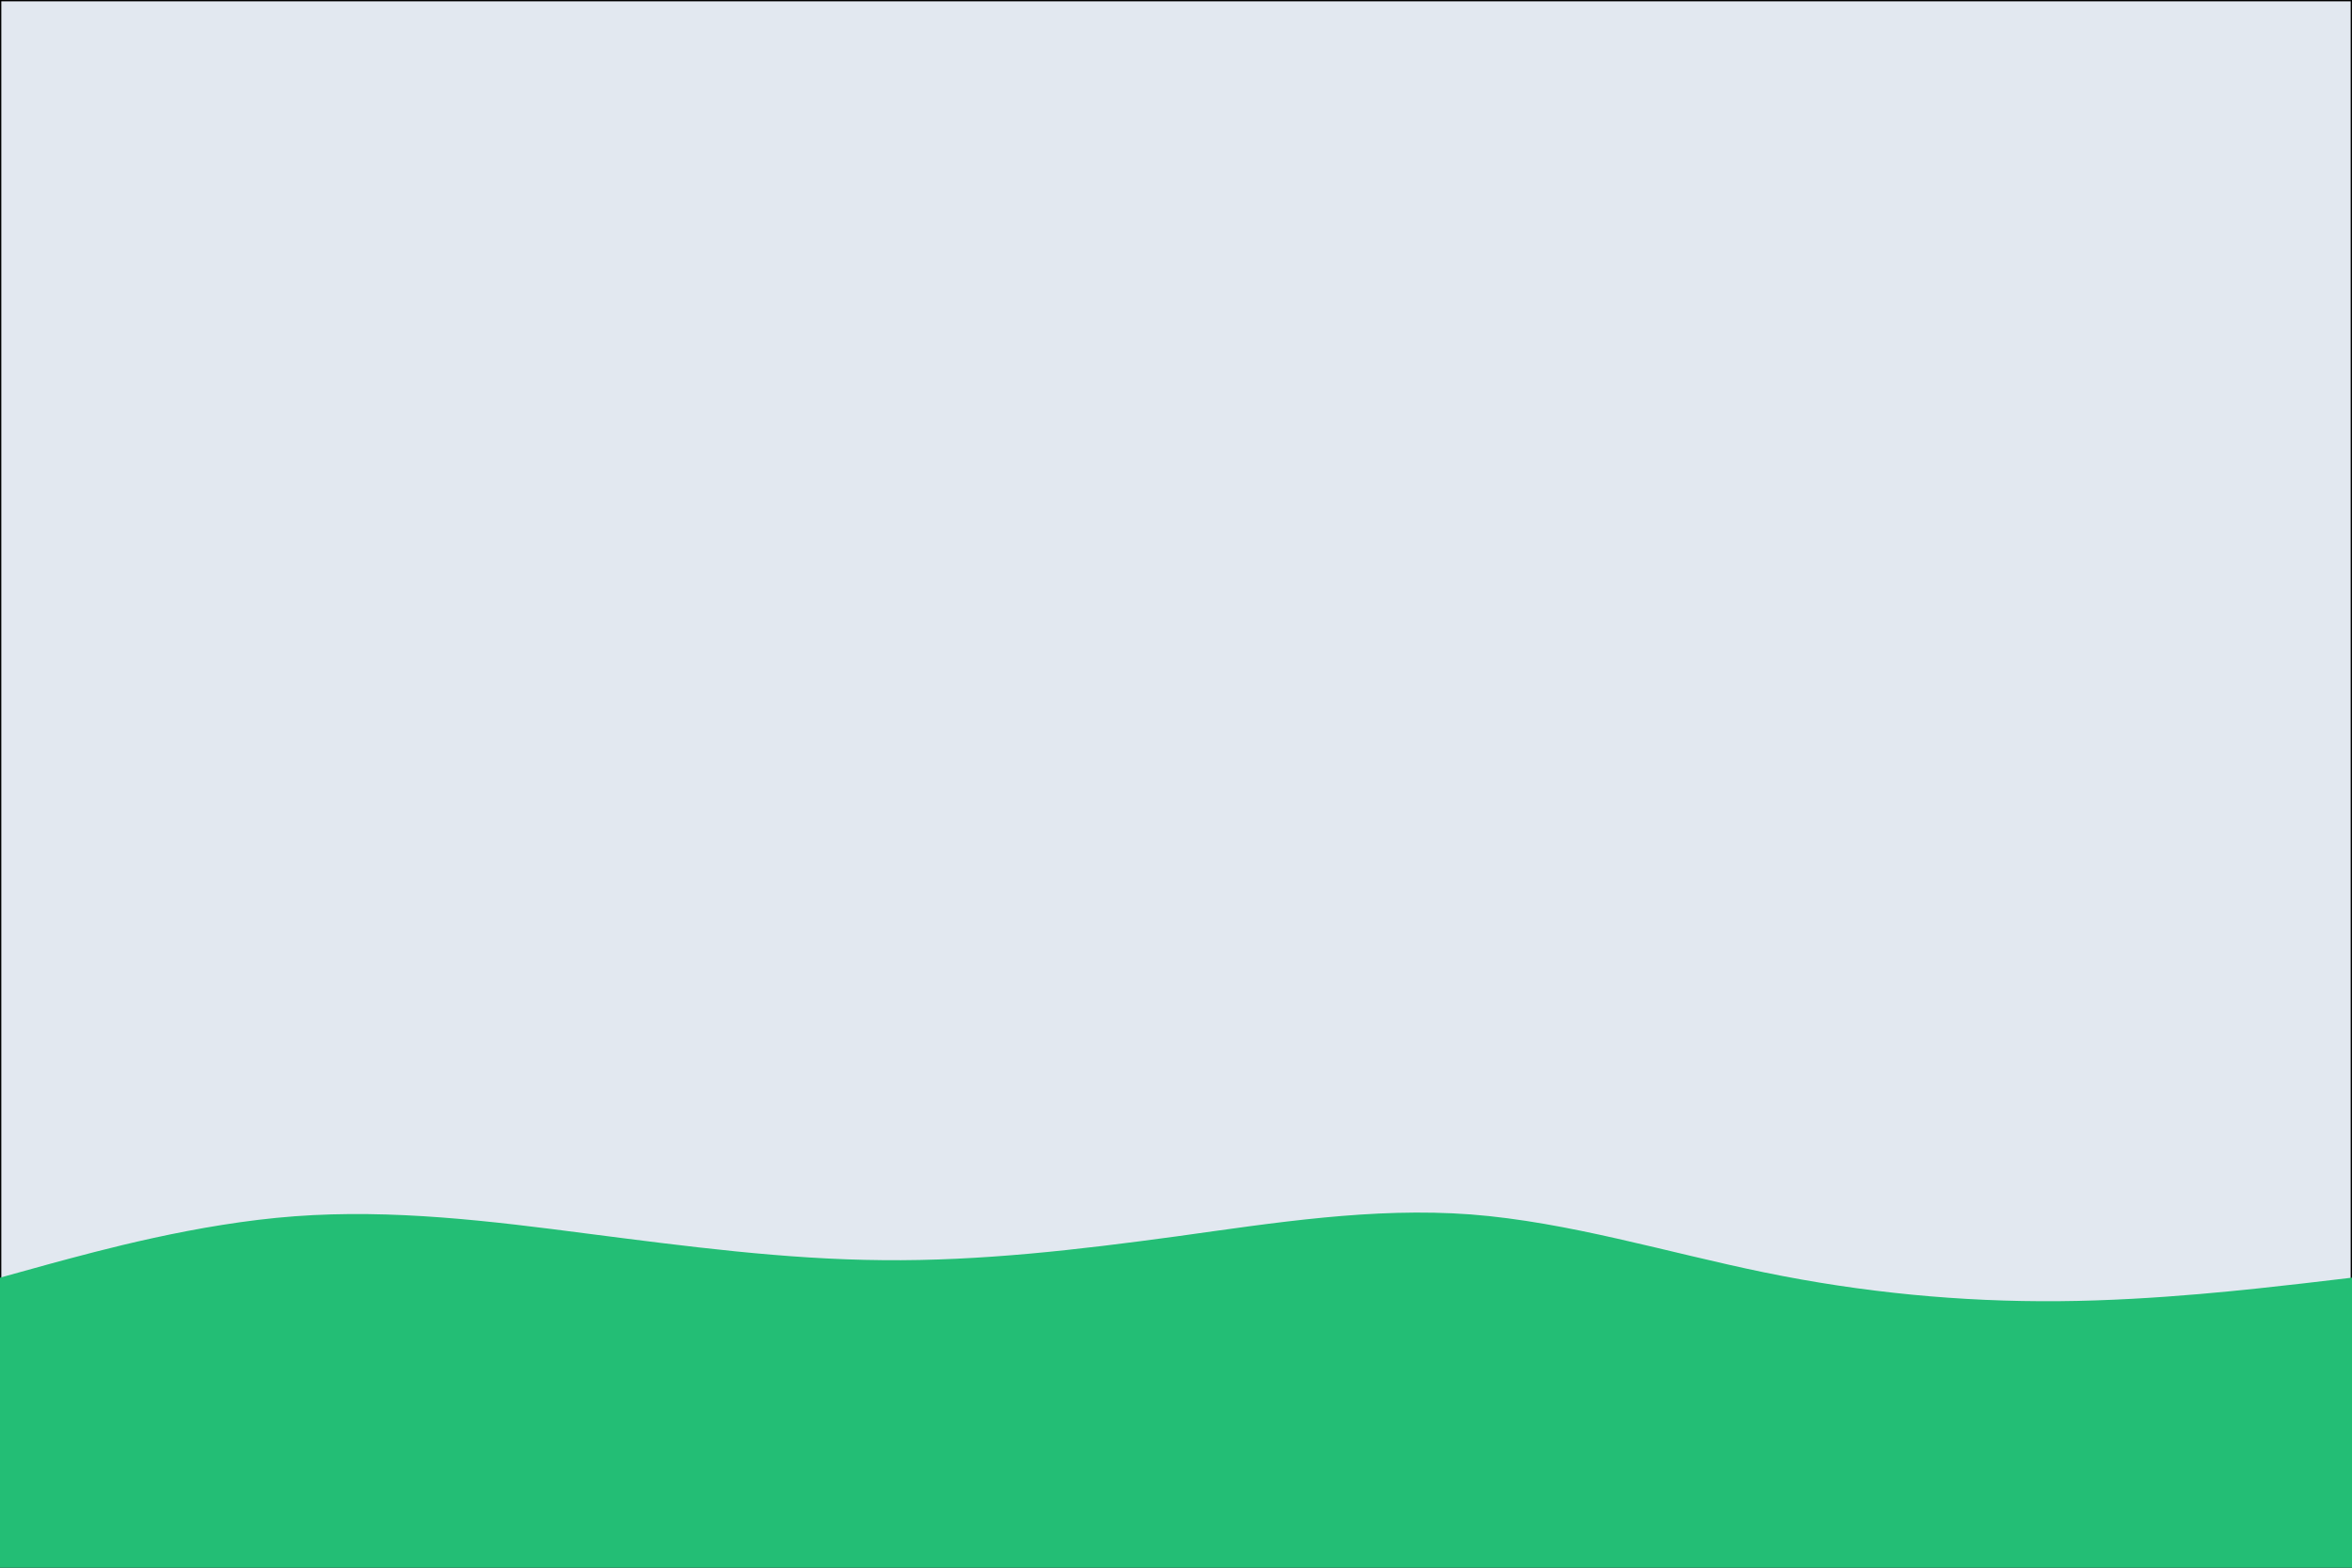 <svg width="900" height="600" xmlns="http://www.w3.org/2000/svg" version="1.1">

 <g>
  <title>Layer 1</title>
  <rect stroke="null" id="svg_1" fill="#e2e8f0" height="600" width="900" y="0" x="0"/>
  <path id="svg_2" stroke-linecap="round" fill="#23BE75" d="m0,489l18.8,-5.2c18.9,-5.1 56.5,-15.5 94,-18.3c37.5,-2.8 74.9,1.8 112.4,6.7c37.5,4.8 75.1,9.8 112.6,10.1c37.5,0.4 74.9,-4 112.4,-9.1c37.5,-5.2 75.1,-11.2 112.6,-8.4c37.5,2.9 74.9,14.5 112.4,22.2c37.5,7.7 75.1,11.3 112.6,11c37.5,-0.3 74.9,-4.7 93.5,-6.8l18.7,-2.2l0,112l-18.7,0c-18.6,0 -56,0 -93.5,0c-37.5,0 -75.1,0 -112.6,0c-37.5,0 -74.9,0 -112.4,0c-37.5,0 -75.1,0 -112.6,0c-37.5,0 -74.9,0 -112.4,0c-37.5,0 -75.1,0 -112.6,0c-37.5,0 -74.9,0 -112.4,0c-37.5,0 -75.1,0 -94,0l-18.8,0l0,-112z"/>
 </g>
</svg>